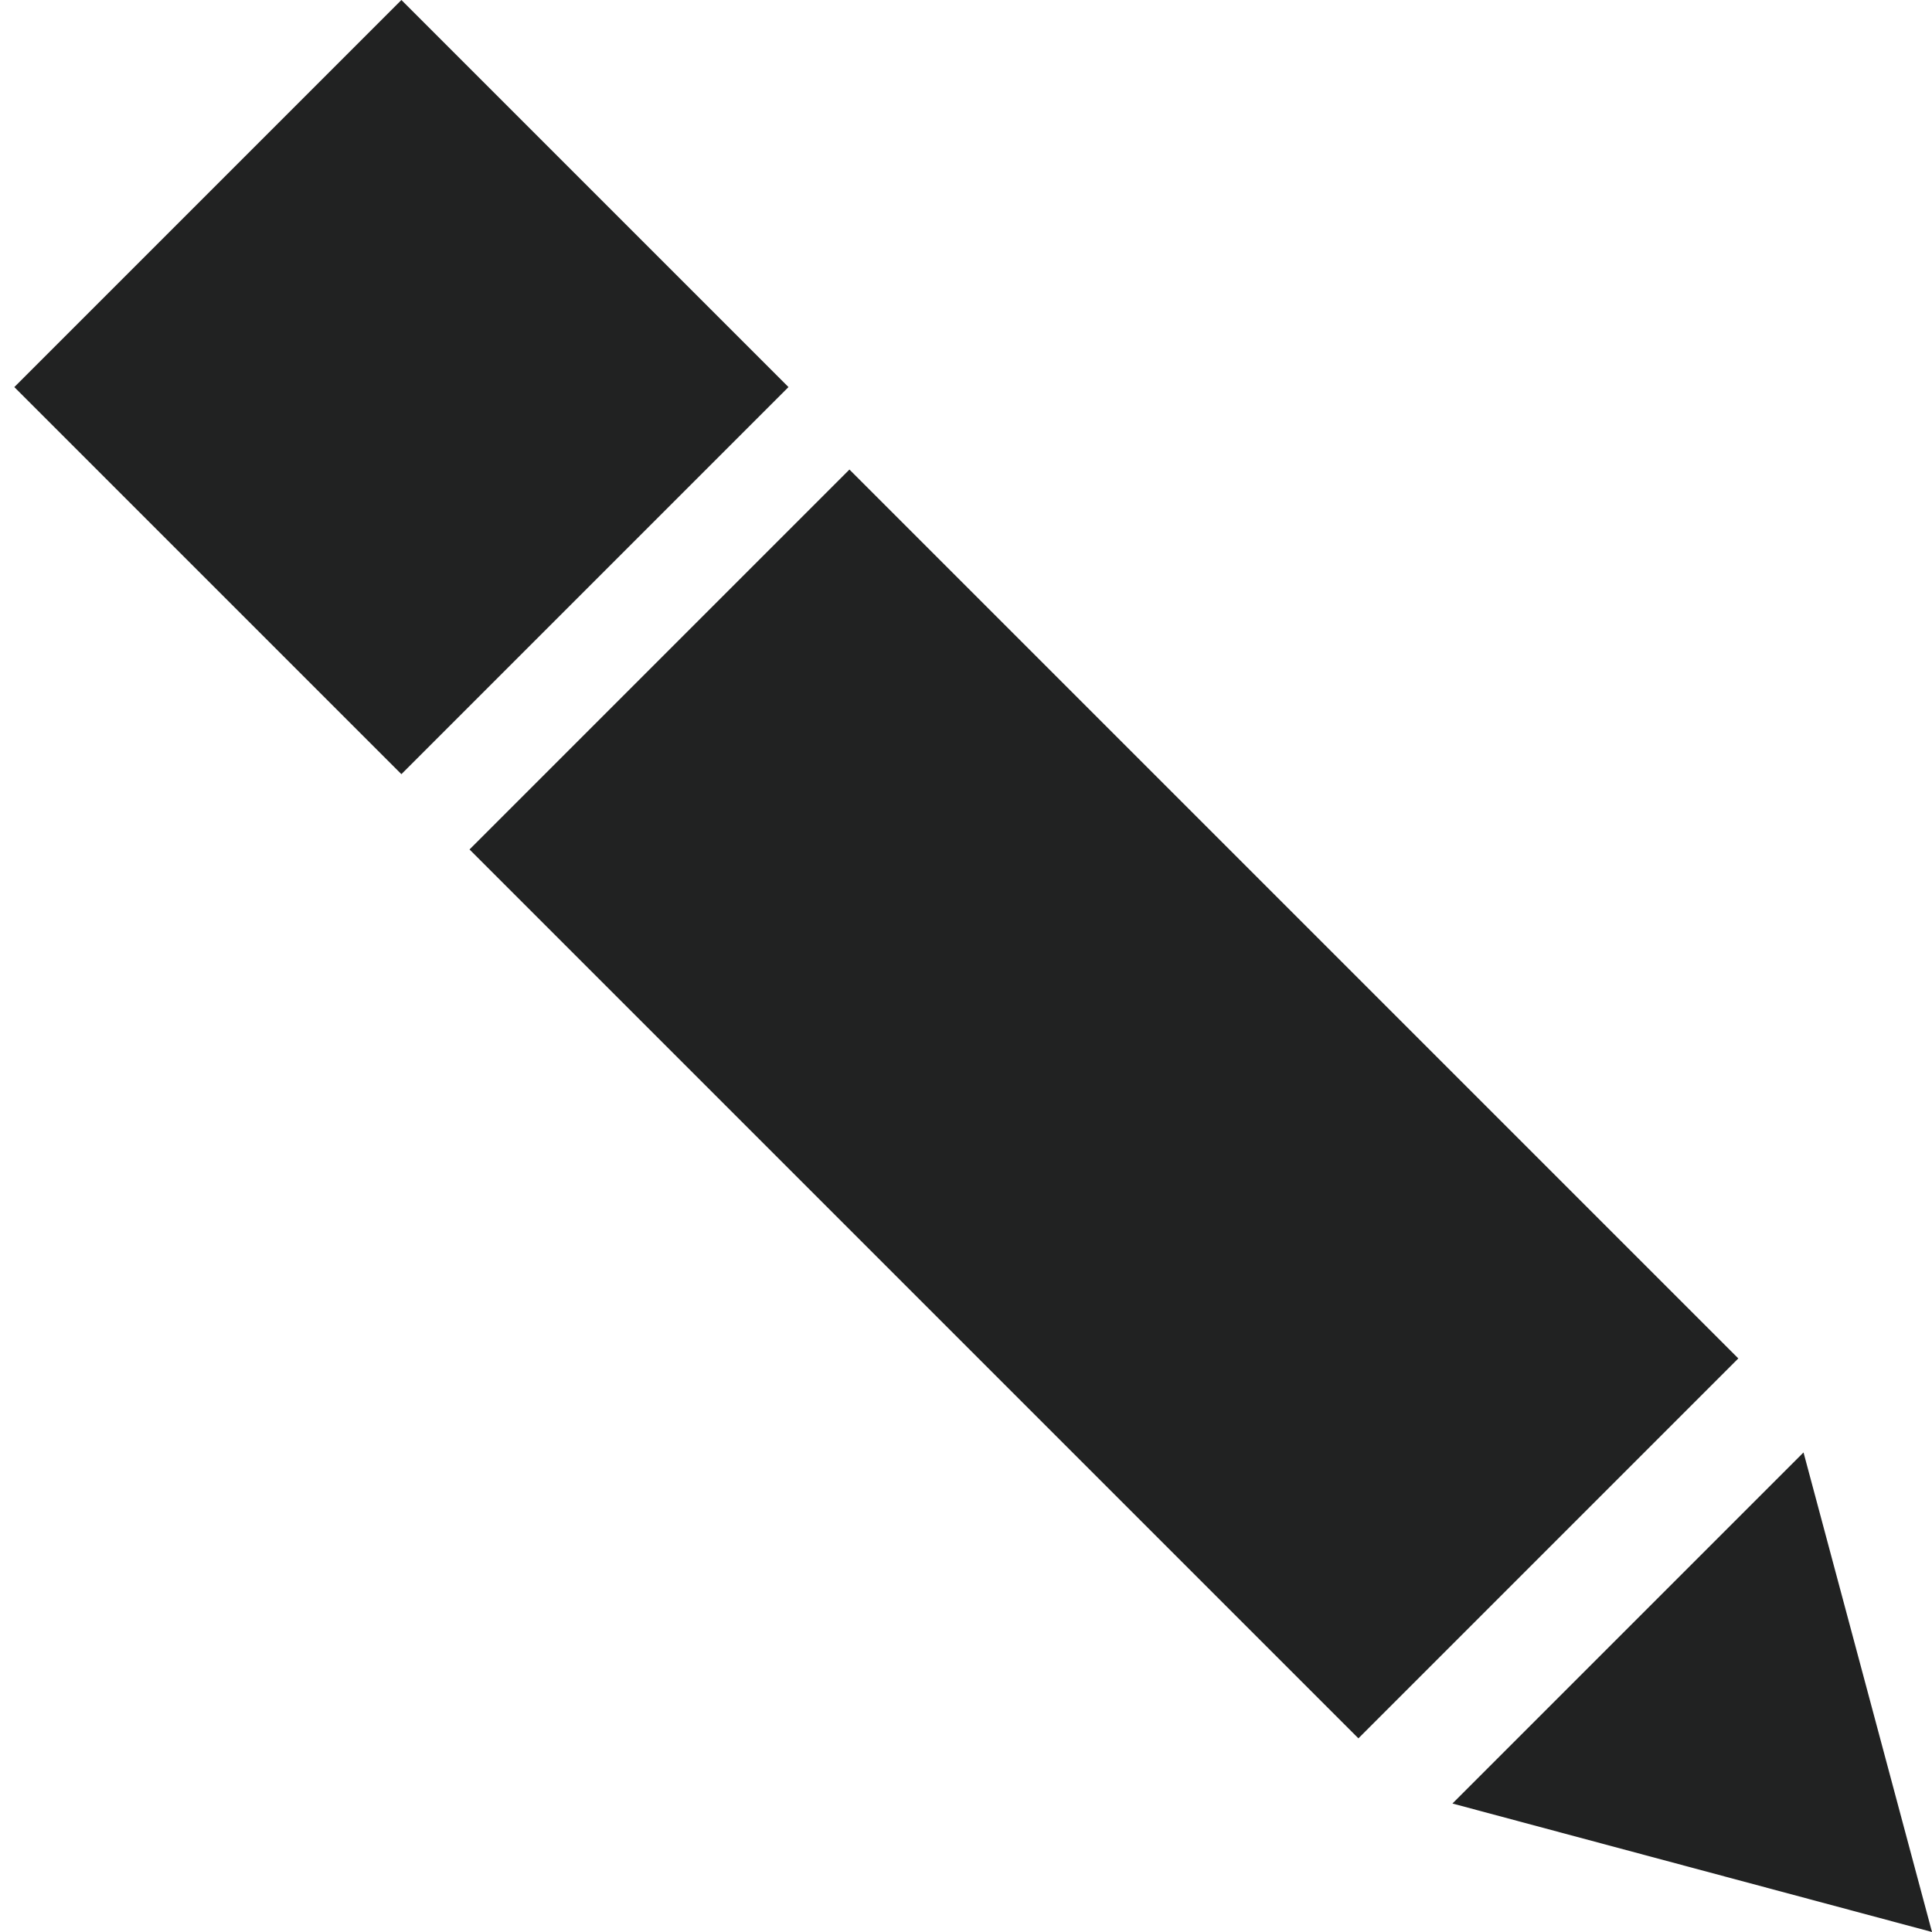 <svg id="Layer_1" data-name="Layer 1" xmlns="http://www.w3.org/2000/svg" viewBox="0 0 500 500"><defs><style>.cls-1{fill:#212222;}</style></defs><title>pencil</title><rect class="cls-1" x="216.17" y="123.03" width="139.05" height="325.33" transform="translate(-118.34 285.7) rotate(-45)"/><polygon class="cls-1" points="466.75 375.89 375.89 466.75 500 500 466.75 375.89"/><rect class="cls-1" x="33.05" y="29.34" width="141.67" height="141.67" transform="translate(-40.41 102.8) rotate(-45)"/></svg>